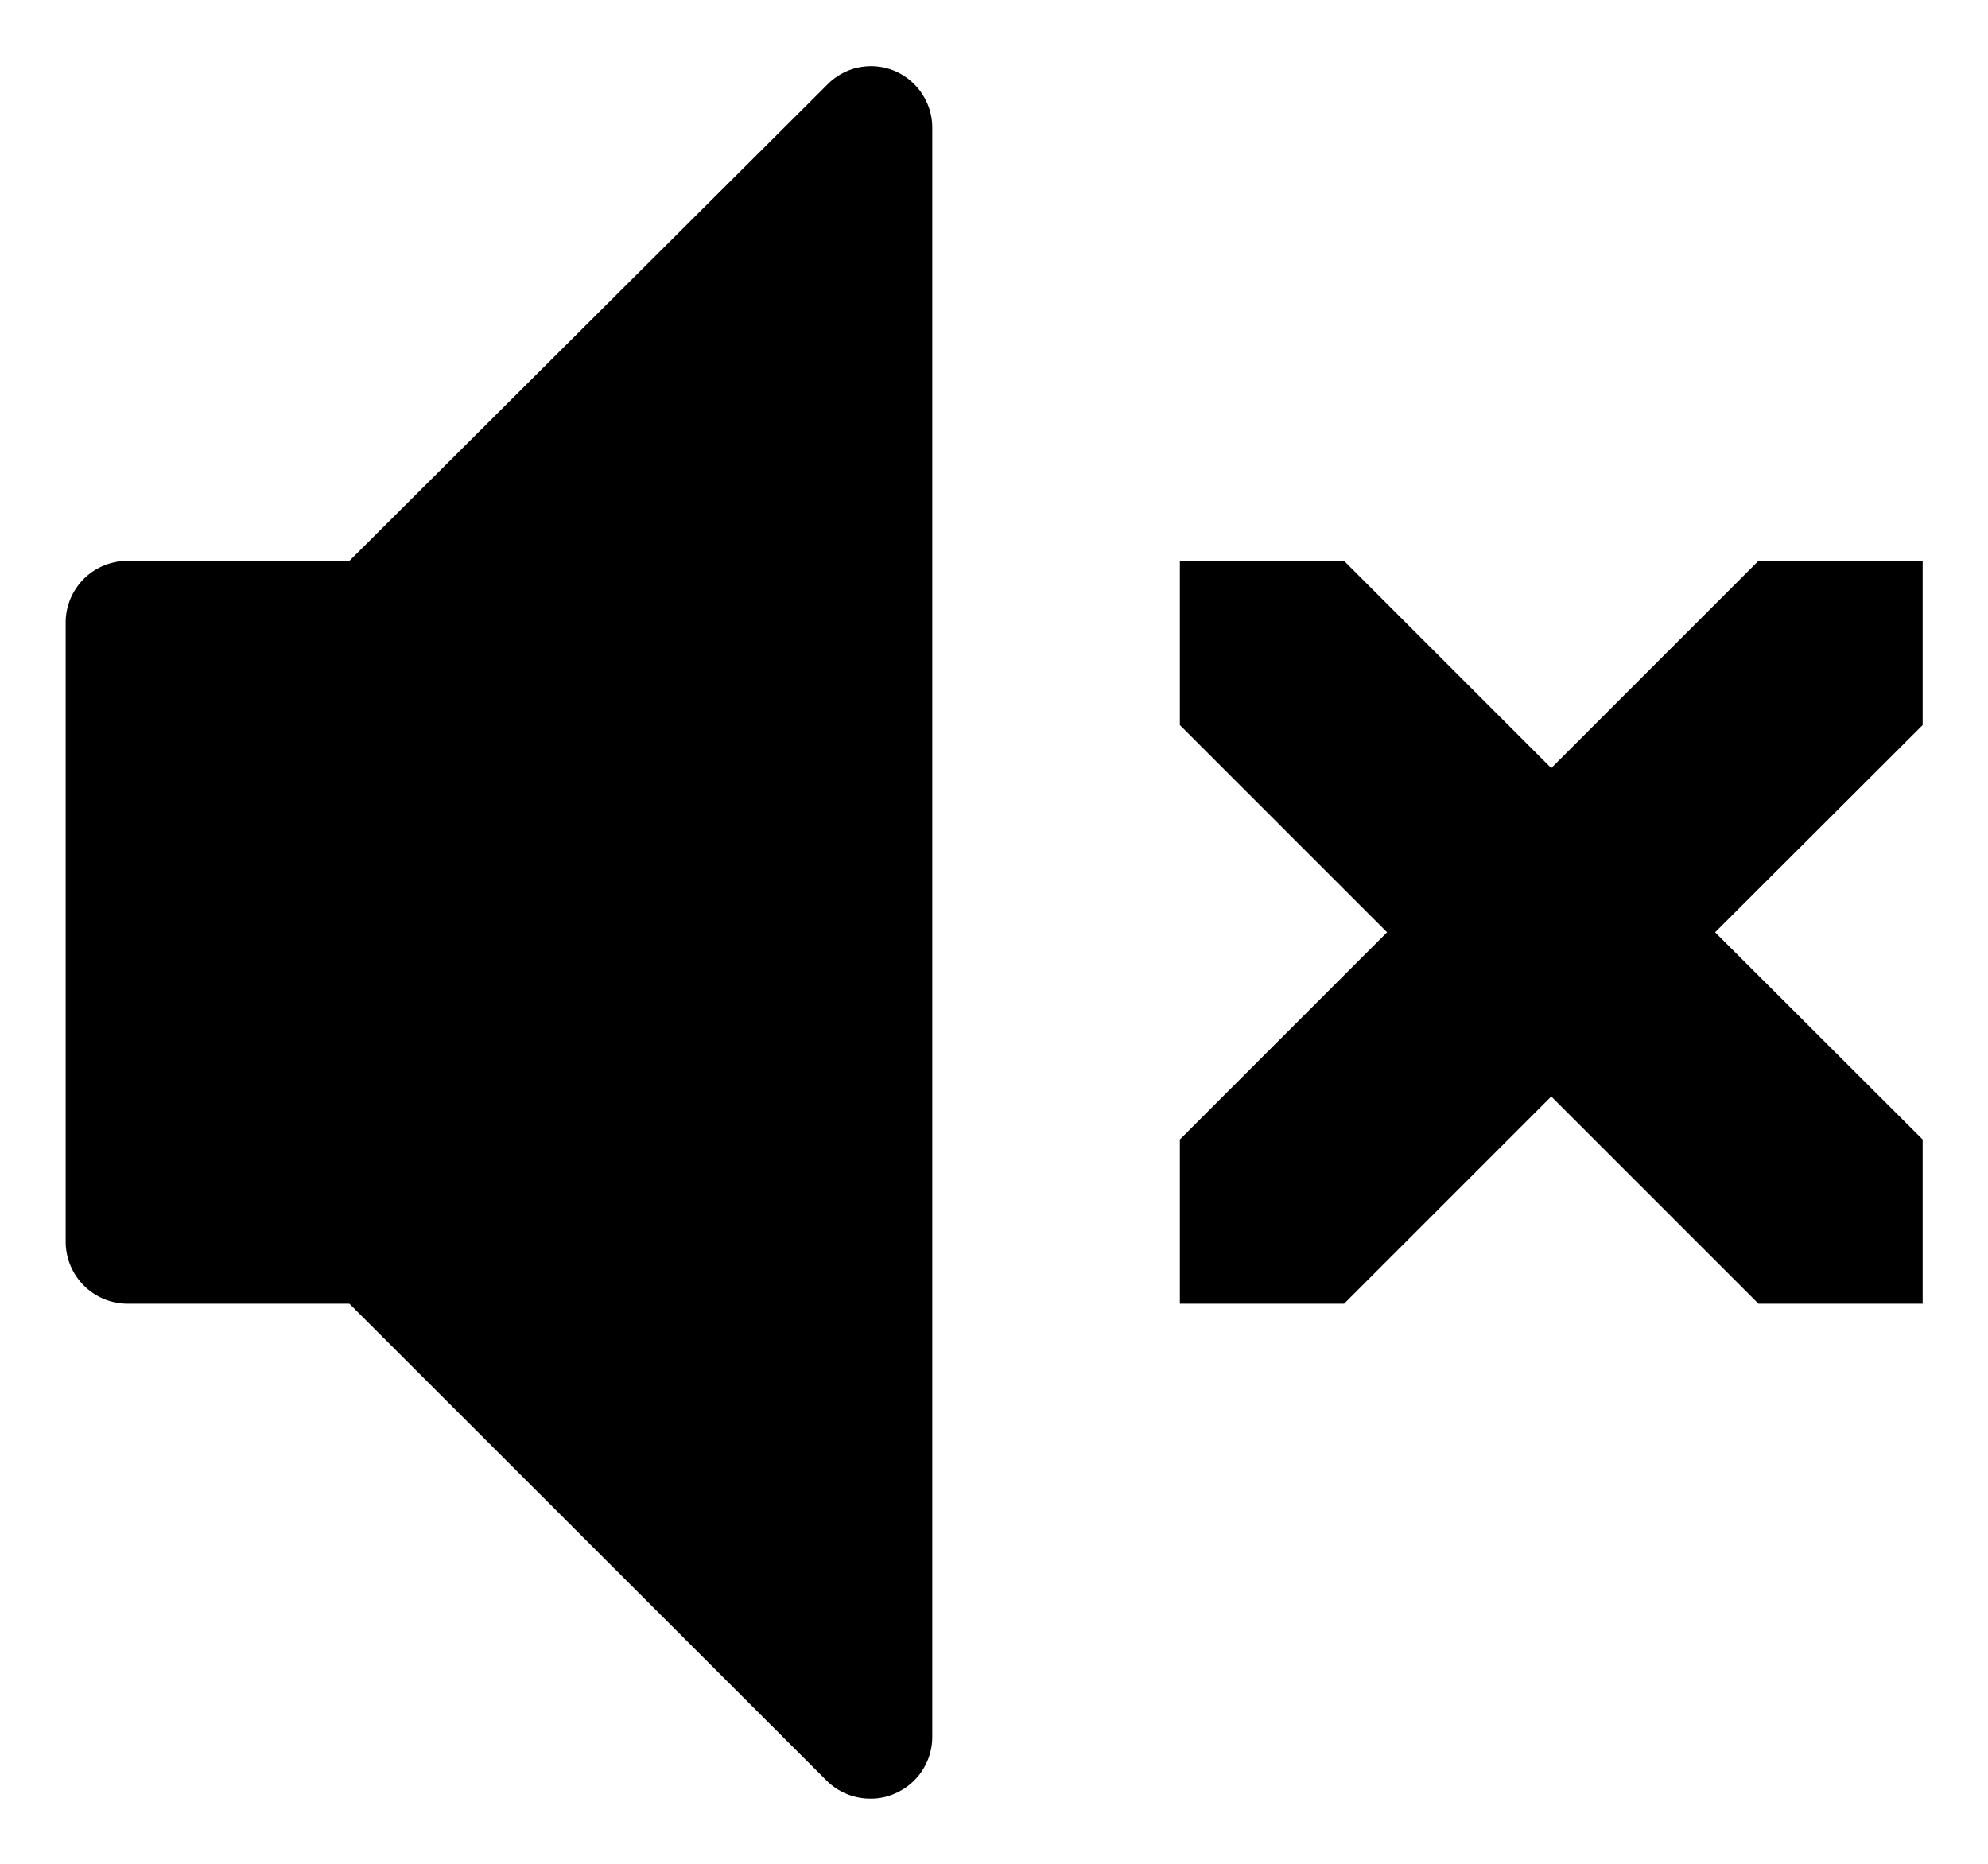 <svg id="Icon_Pack_1B-" data-name="Icon Pack 1B-" xmlns="http://www.w3.org/2000/svg" viewBox="0 0 60.54 56.77"><polygon points="58.55 17.08 53.55 17.08 47.24 23.39 40.93 17.08 35.93 17.08 35.93 22.08 42.24 28.39 35.93 34.7 35.93 39.7 40.93 39.7 47.24 33.39 53.55 39.7 58.55 39.7 58.55 34.7 52.23 28.39 58.55 22.08 58.55 17.08"/><path d="M27.22,2.15a1.86,1.86,0,0,0-2,.4L10.64,17.08H3.88A1.88,1.88,0,0,0,2,19V37.81A1.89,1.89,0,0,0,3.88,39.7h6.76L25.17,54.22a1.88,1.88,0,0,0,1.33.55,1.78,1.78,0,0,0,.72-.14,1.88,1.88,0,0,0,1.17-1.74v-49A1.88,1.88,0,0,0,27.22,2.15Z"/></svg>